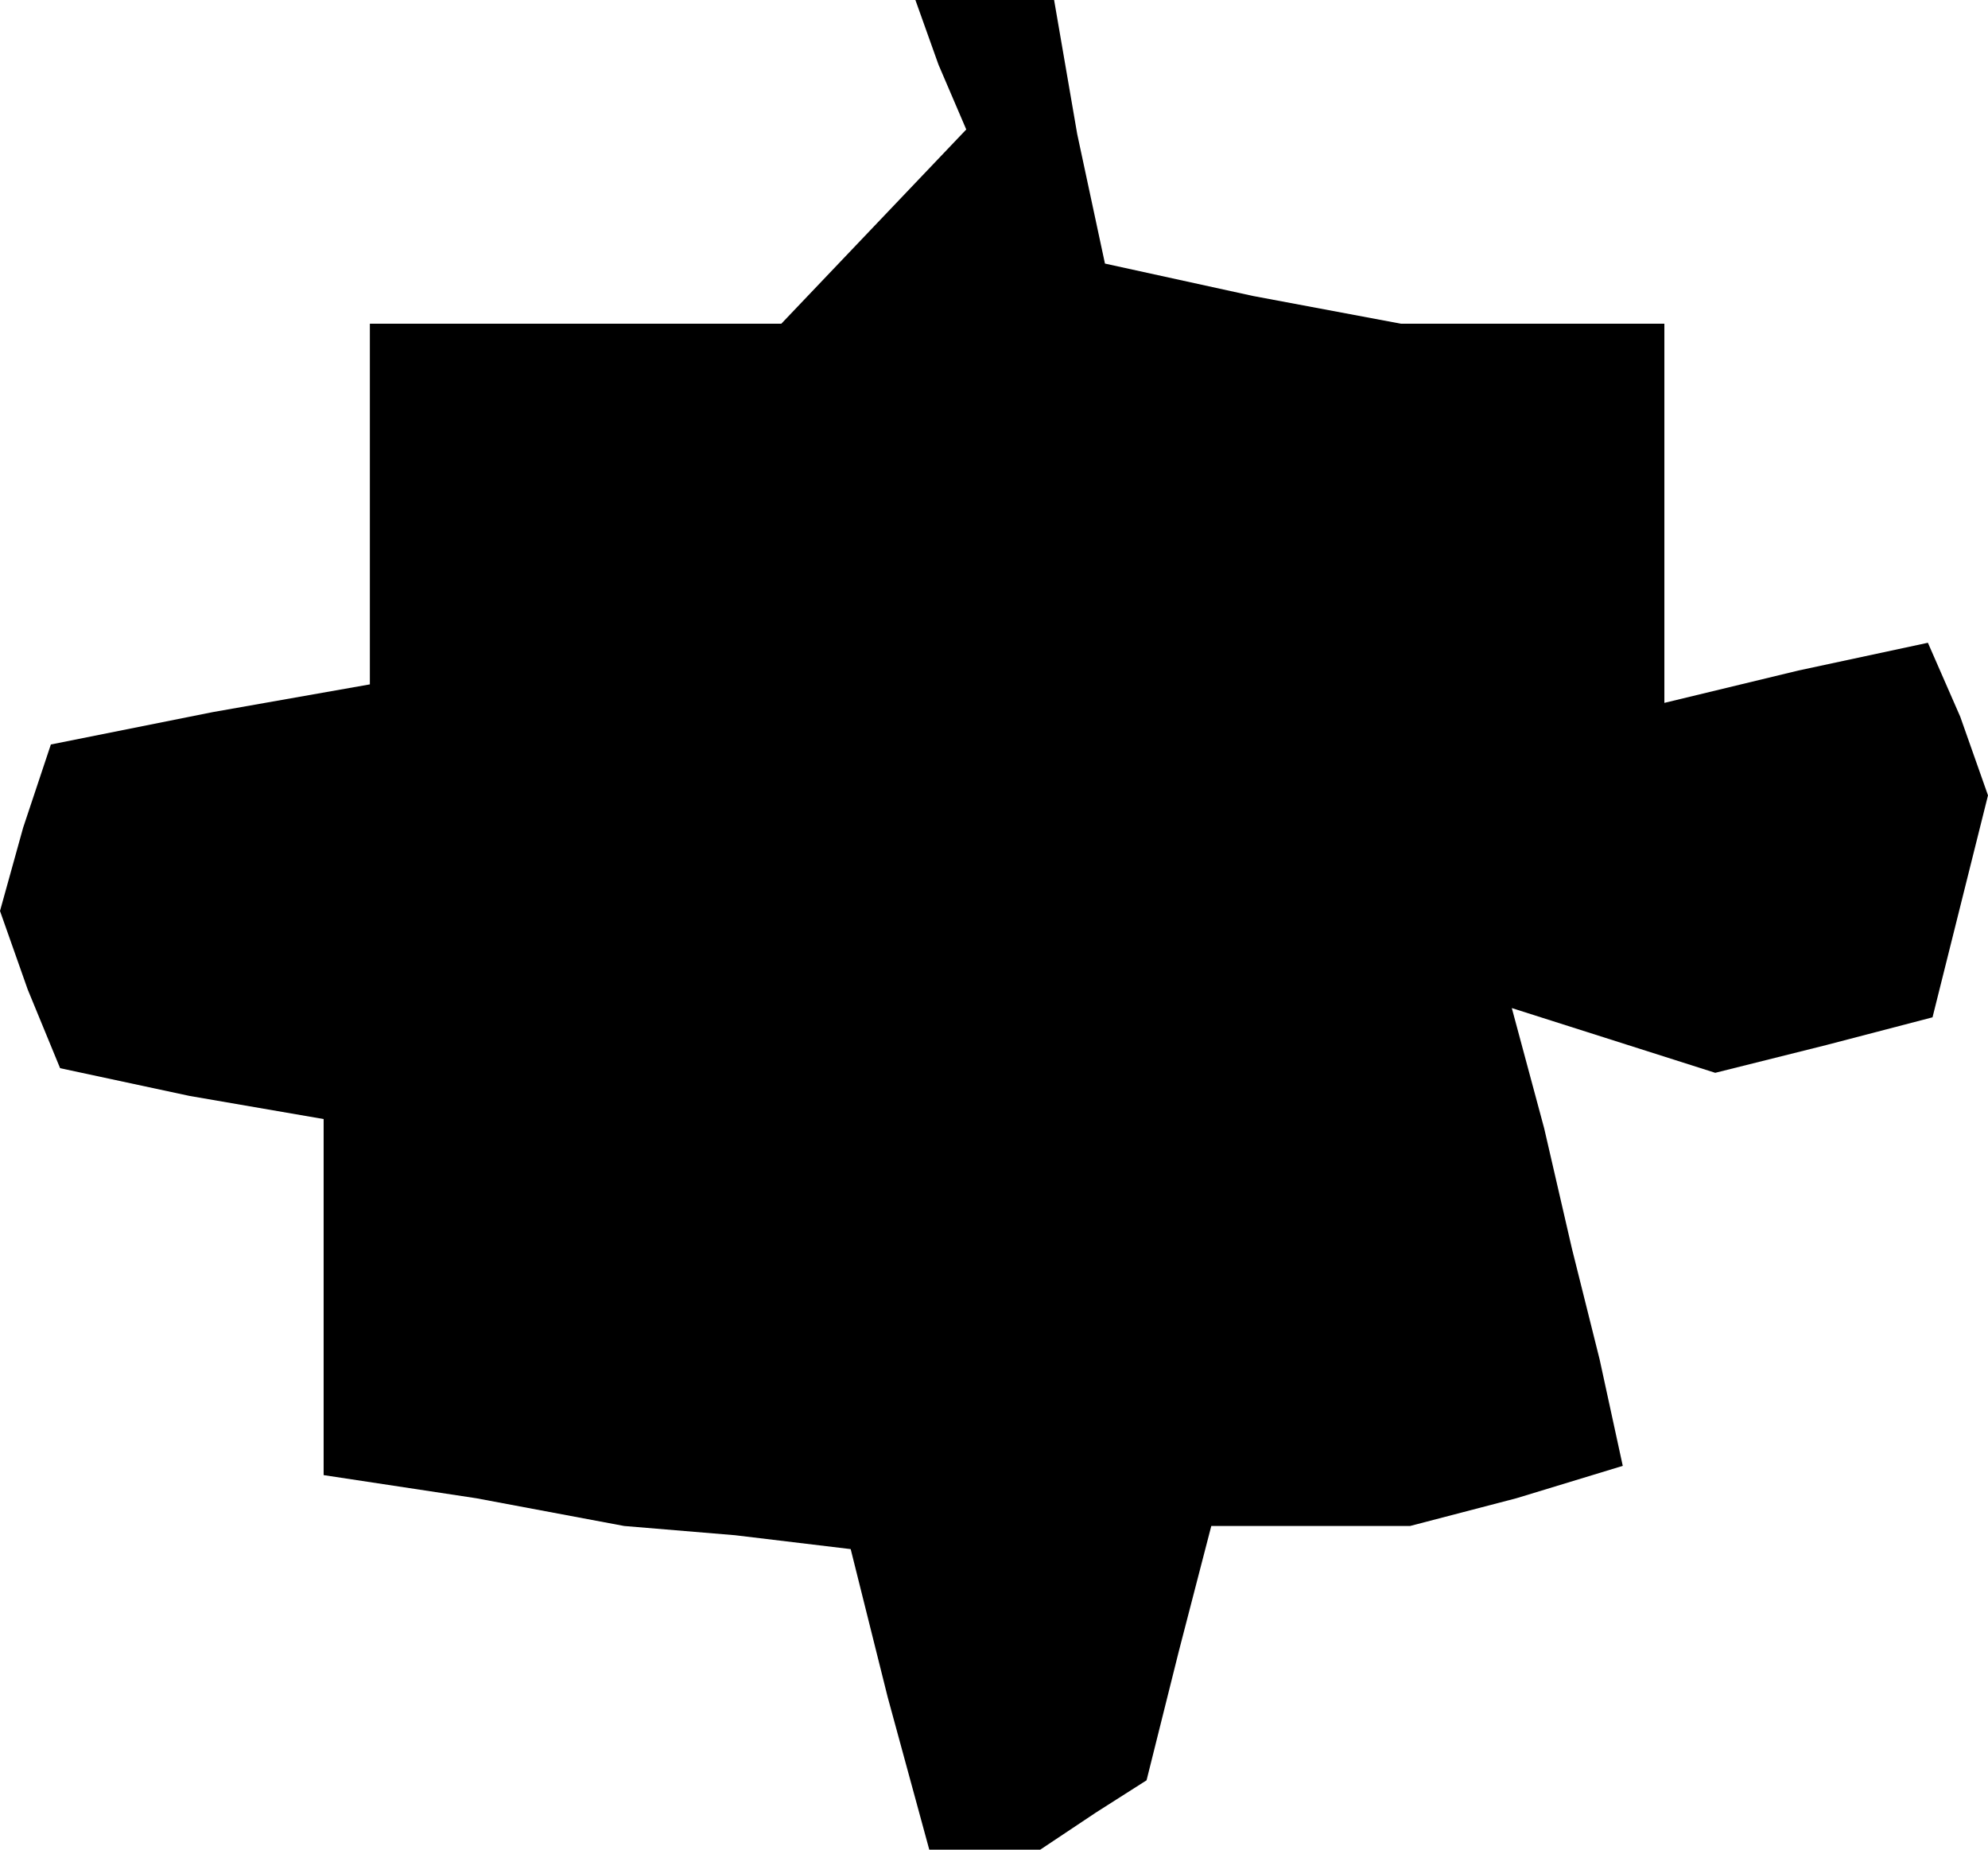 <?xml version="1.0" standalone="no"?>
<!DOCTYPE svg PUBLIC "-//W3C//DTD SVG 20010904//EN"
 "http://www.w3.org/TR/2001/REC-SVG-20010904/DTD/svg10.dtd">
<svg version="1.0" xmlns="http://www.w3.org/2000/svg"
 width="43pt" height="40pt" viewBox="0 0 43 40"
 preserveAspectRatio="xMidYMid meet">
<g transform="translate(0,40) scale(0.1,-0.1)"
fill="#000000" stroke="none">
<path d="M203 386 l6 -14 -20 -21 -20 -21 -44 0 -45 0 0 -39 0 -39 -34 -6 -35
-7 -6 -18 -5 -18 6 -17 7 -17 28 -6 29 -5 0 -39 0 -38 33 -5 32 -6 24 -2 25
-3 8 -32 9 -33 12 0 12 0 12 8 11 7 7 28 7 27 22 0 21 0 23 6 23 7 -5 23 -6
24 -6 26 -7 26 22 -7 22 -7 24 6 23 6 6 24 6 24 -6 17 -7 16 -28 -6 -29 -7 0
41 0 41 -29 0 -28 0 -32 6 -32 7 -6 28 -5 29 -15 0 -15 0 5 -14z"/>
</g>
</svg>
